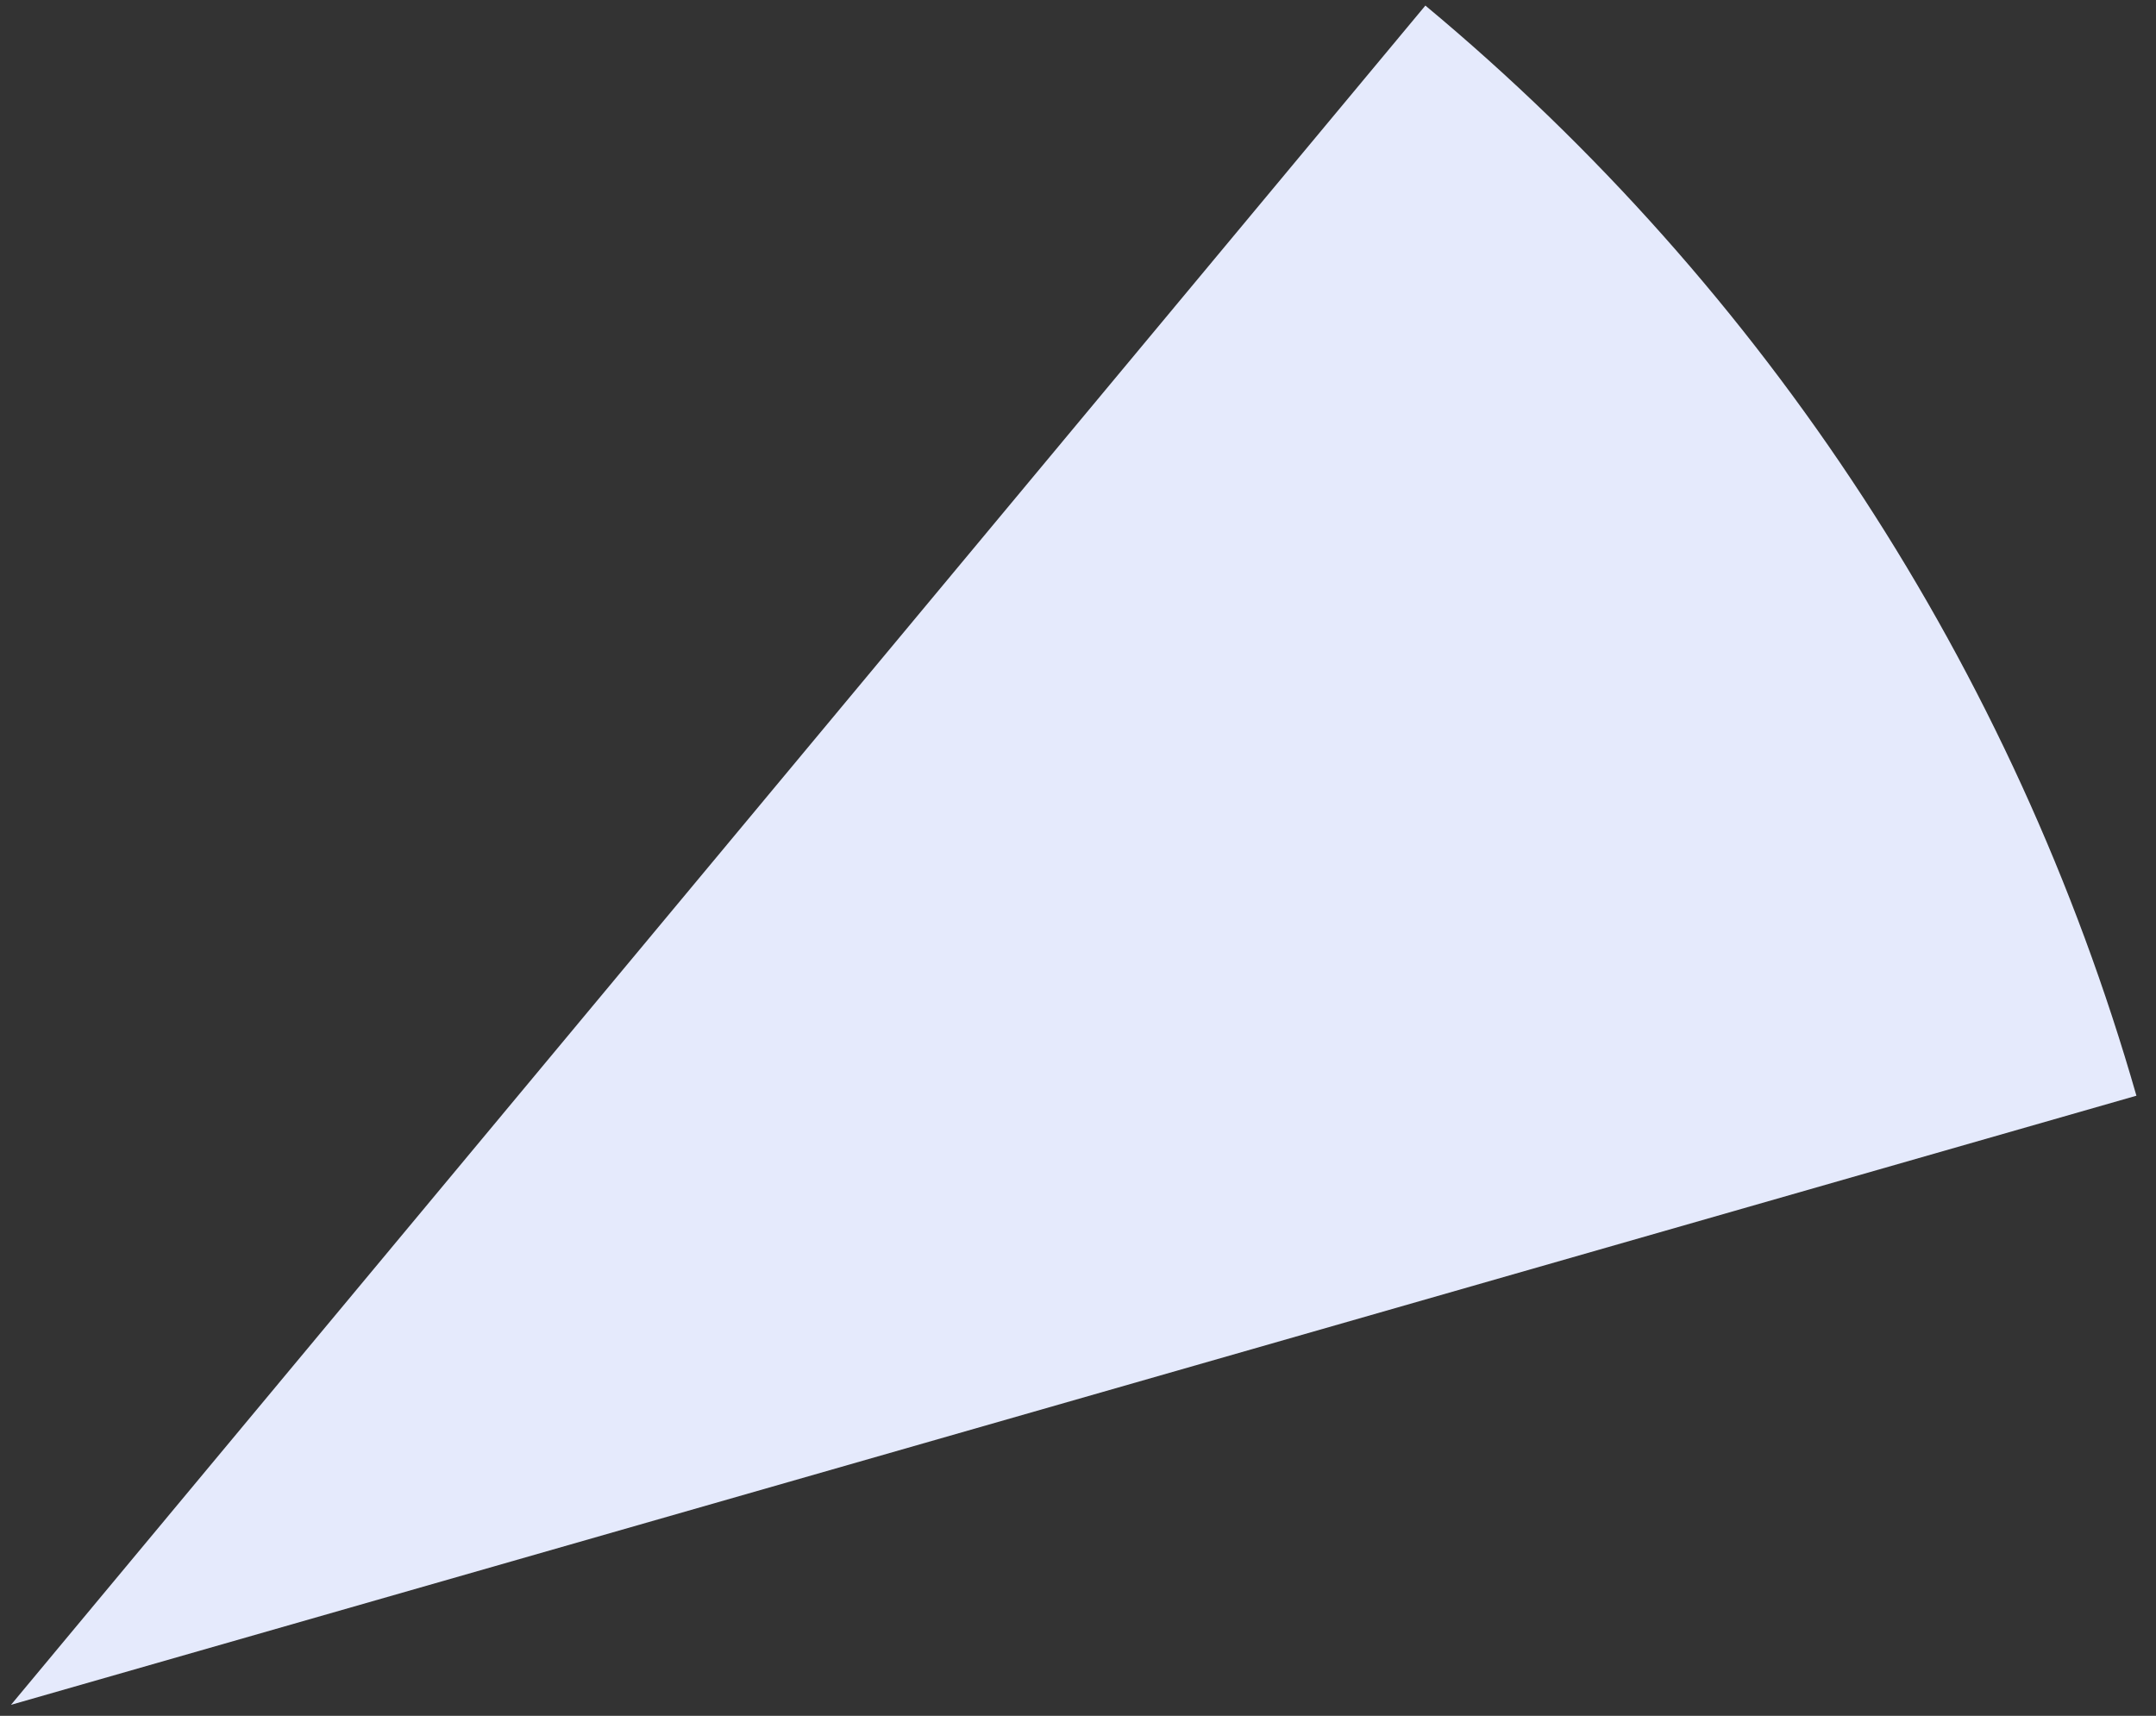 <svg width="98" height="78" viewBox="0 0 98 78" fill="none" xmlns="http://www.w3.org/2000/svg">
<rect x="0" y="0" width="98" height="78" fill="#333333" stroke="none"/>
<path d="M64.79 0.253C80.292 13.155 91.553 30.423 97.11 49.81L0.5 77.5L64.79 0.253Z" fill="#E5EAFC"/>
</svg>
